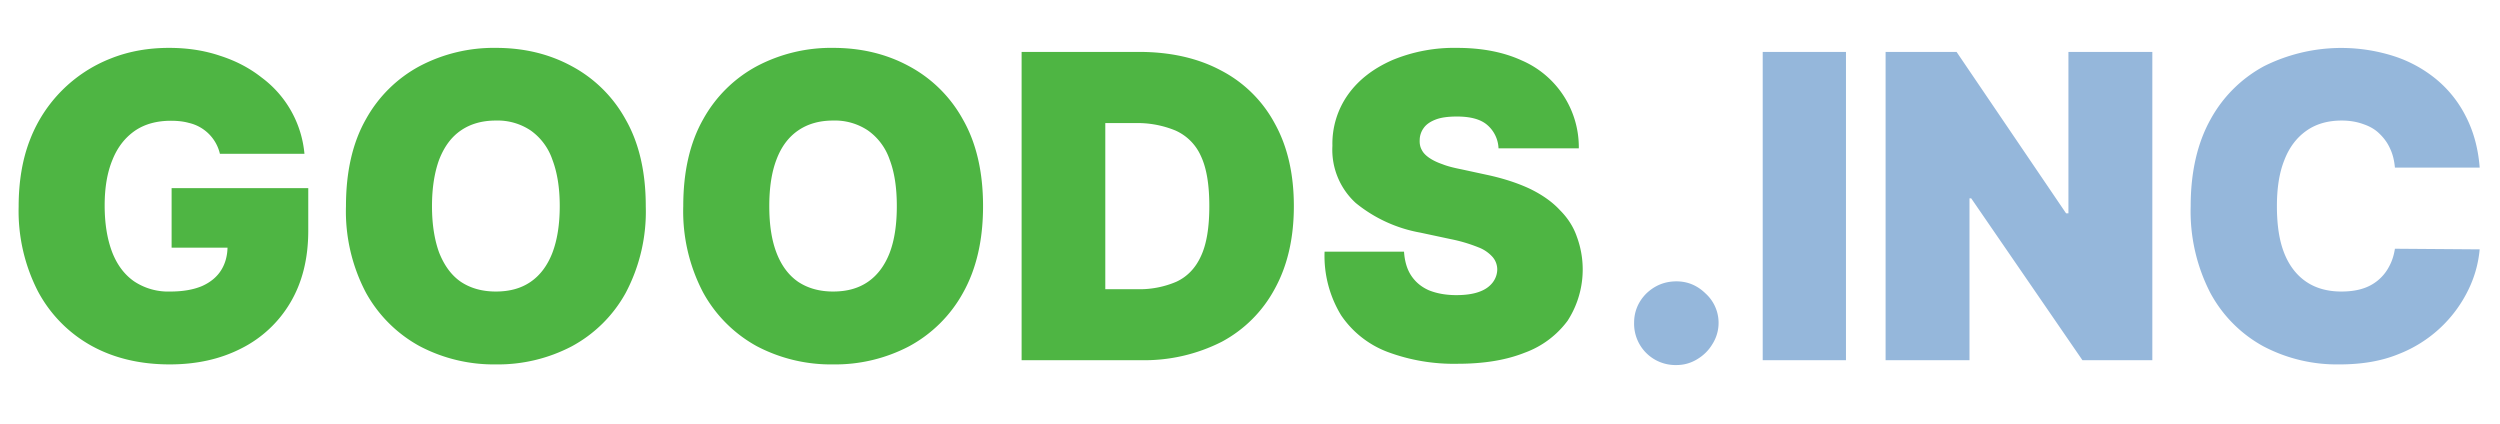 <svg width="118" height="20" fill="none" xmlns="http://www.w3.org/2000/svg"><path d="M10.38 7.26A1.95 1.95 0 0 0 8.91 5.8c-.25-.07-.53-.1-.84-.1-.66 0-1.23.15-1.7.47-.46.32-.82.77-1.06 1.37-.25.6-.37 1.32-.37 2.16 0 .85.12 1.58.35 2.19.23.6.58 1.07 1.04 1.39a2.9 2.9 0 0 0 1.71.48c.6 0 1.1-.09 1.5-.26.4-.18.7-.43.9-.75.2-.32.3-.7.3-1.13l.68.07H8.1V8.88h6.45v2.01c0 1.33-.29 2.46-.85 3.4a5.6 5.6 0 0 1-2.32 2.16c-.98.5-2.1.75-3.37.75-1.41 0-2.66-.3-3.73-.9a6.34 6.34 0 0 1-2.5-2.57 8.29 8.29 0 0 1-.9-3.97c0-1.2.18-2.27.55-3.2a6.7 6.7 0 0 1 3.8-3.8c.85-.34 1.77-.5 2.75-.5.86 0 1.66.12 2.4.37.75.24 1.4.58 1.97 1.03a5.04 5.04 0 0 1 2.02 3.6h-3.99Zm20.1 2.47a8.2 8.2 0 0 1-.95 4.1 6.34 6.34 0 0 1-2.55 2.52 7.51 7.51 0 0 1-3.58.85 7.5 7.5 0 0 1-3.59-.86 6.4 6.4 0 0 1-2.54-2.53 8.23 8.23 0 0 1-.94-4.08c0-1.62.31-2.99.94-4.1a6.3 6.3 0 0 1 2.54-2.51 7.5 7.5 0 0 1 3.6-.86c1.31 0 2.5.28 3.57.86a6.28 6.28 0 0 1 2.55 2.52c.63 1.1.95 2.47.95 4.09Zm-4.06 0c0-.87-.12-1.6-.35-2.2a2.78 2.78 0 0 0-1.02-1.37 2.8 2.8 0 0 0-1.65-.47c-.65 0-1.2.16-1.65.47-.45.31-.78.76-1.02 1.37-.22.6-.34 1.33-.34 2.2 0 .87.12 1.6.34 2.2.24.6.57 1.06 1.02 1.37.45.3 1 .46 1.65.46.66 0 1.2-.15 1.65-.46.45-.31.79-.77 1.02-1.36.23-.6.35-1.34.35-2.21Zm19.98 0c0 1.62-.32 2.98-.95 4.1a6.34 6.34 0 0 1-2.55 2.52 7.51 7.51 0 0 1-3.58.85 7.5 7.5 0 0 1-3.6-.86 6.4 6.4 0 0 1-2.53-2.53 8.23 8.23 0 0 1-.94-4.08c0-1.62.31-2.99.94-4.1a6.3 6.3 0 0 1 2.54-2.51 7.5 7.5 0 0 1 3.6-.86c1.3 0 2.5.28 3.57.86a6.28 6.28 0 0 1 2.55 2.52c.63 1.1.95 2.47.95 4.09Zm-4.07 0c0-.87-.11-1.6-.34-2.2a2.78 2.78 0 0 0-1.02-1.37 2.8 2.8 0 0 0-1.65-.47c-.65 0-1.2.16-1.65.47-.45.31-.79.76-1.02 1.37-.23.6-.34 1.33-.34 2.2 0 .87.11 1.6.34 2.2.23.6.57 1.06 1.02 1.37.45.3 1 .46 1.65.46.66 0 1.2-.15 1.65-.46.45-.31.79-.77 1.02-1.36.23-.6.34-1.34.34-2.21ZM53.82 17h-5.6V2.45h5.54c1.5 0 2.8.3 3.88.88a6.02 6.02 0 0 1 2.53 2.5c.6 1.08.9 2.38.9 3.9 0 1.51-.3 2.81-.9 3.9a6.1 6.1 0 0 1-2.5 2.5 8.06 8.06 0 0 1-3.85.87Zm-1.65-3.35h1.5a4.4 4.4 0 0 0 1.85-.35c.5-.23.9-.63 1.16-1.2.27-.57.4-1.36.4-2.37 0-1.02-.13-1.8-.4-2.37a2.36 2.36 0 0 0-1.2-1.2 4.7 4.7 0 0 0-1.92-.35h-1.39v7.84ZM70.73 7a1.53 1.53 0 0 0-.53-1.1c-.31-.27-.79-.4-1.43-.4-.4 0-.74.04-1 .14s-.45.23-.57.4a.97.97 0 0 0-.19.56c-.01.18.02.34.1.48.07.14.19.26.35.37.16.11.36.21.62.3.25.1.54.17.89.24l1.2.26c.8.17 1.49.4 2.06.67.57.28 1.04.61 1.4 1 .37.37.64.79.8 1.26a4.46 4.46 0 0 1-.44 3.96 4.38 4.38 0 0 1-2.03 1.51c-.88.35-1.93.52-3.16.52a8.94 8.94 0 0 1-3.31-.56 4.61 4.61 0 0 1-2.19-1.73 5.38 5.38 0 0 1-.78-3h3.75c.03.45.14.83.34 1.13.2.3.47.53.83.69.37.15.8.23 1.3.23.42 0 .78-.05 1.06-.15.29-.1.5-.25.65-.44.14-.18.22-.4.22-.63a.9.9 0 0 0-.22-.58 1.7 1.7 0 0 0-.68-.46 7.25 7.25 0 0 0-1.28-.38l-1.45-.31a6.68 6.68 0 0 1-3.05-1.4 3.4 3.4 0 0 1-1.1-2.7 4 4 0 0 1 .74-2.42c.5-.7 1.2-1.23 2.08-1.62a7.6 7.6 0 0 1 3.06-.58c1.18 0 2.2.2 3.05.59A4.46 4.46 0 0 1 74.52 7h-3.79Z" fill="#4EB543"/><path d="M79.13 17.23a1.95 1.95 0 0 1-2-2c0-.53.2-1 .58-1.38.4-.38.87-.57 1.42-.57.52 0 .98.19 1.37.57a1.87 1.87 0 0 1 .32 2.4c-.18.3-.42.53-.72.71-.3.18-.62.27-.97.27Zm8-14.78V17H83.2V2.45h3.95Zm14.46 0V17h-3.3l-5.25-7.64h-.08V17H89V2.45h3.35l5.17 7.62h.11V2.45h3.95Zm15.45 5.46h-4c-.03-.33-.1-.63-.23-.9-.12-.27-.29-.5-.5-.7-.2-.2-.46-.35-.76-.45-.3-.11-.64-.17-1.02-.17-.66 0-1.22.16-1.68.49-.45.32-.8.78-1.03 1.38-.24.6-.35 1.32-.35 2.17 0 .89.11 1.63.35 2.23.24.6.6 1.05 1.05 1.35.45.3 1 .45 1.64.45.36 0 .69-.04.98-.13a2.1 2.1 0 0 0 1.27-1.04c.14-.25.23-.53.28-.85l4 .03a5.43 5.43 0 0 1-.52 1.88 6.12 6.12 0 0 1-3.3 3.06c-.8.33-1.73.49-2.8.49a7.44 7.44 0 0 1-3.6-.86 6.24 6.24 0 0 1-2.5-2.53 8.4 8.4 0 0 1-.92-4.08c0-1.62.32-2.99.94-4.1a6.26 6.26 0 0 1 2.53-2.51 8.16 8.16 0 0 1 6.09-.48 6.1 6.1 0 0 1 2.03 1.1 5.44 5.44 0 0 1 1.4 1.76c.36.7.58 1.5.65 2.4Z" fill="#95B7DB"/></svg>